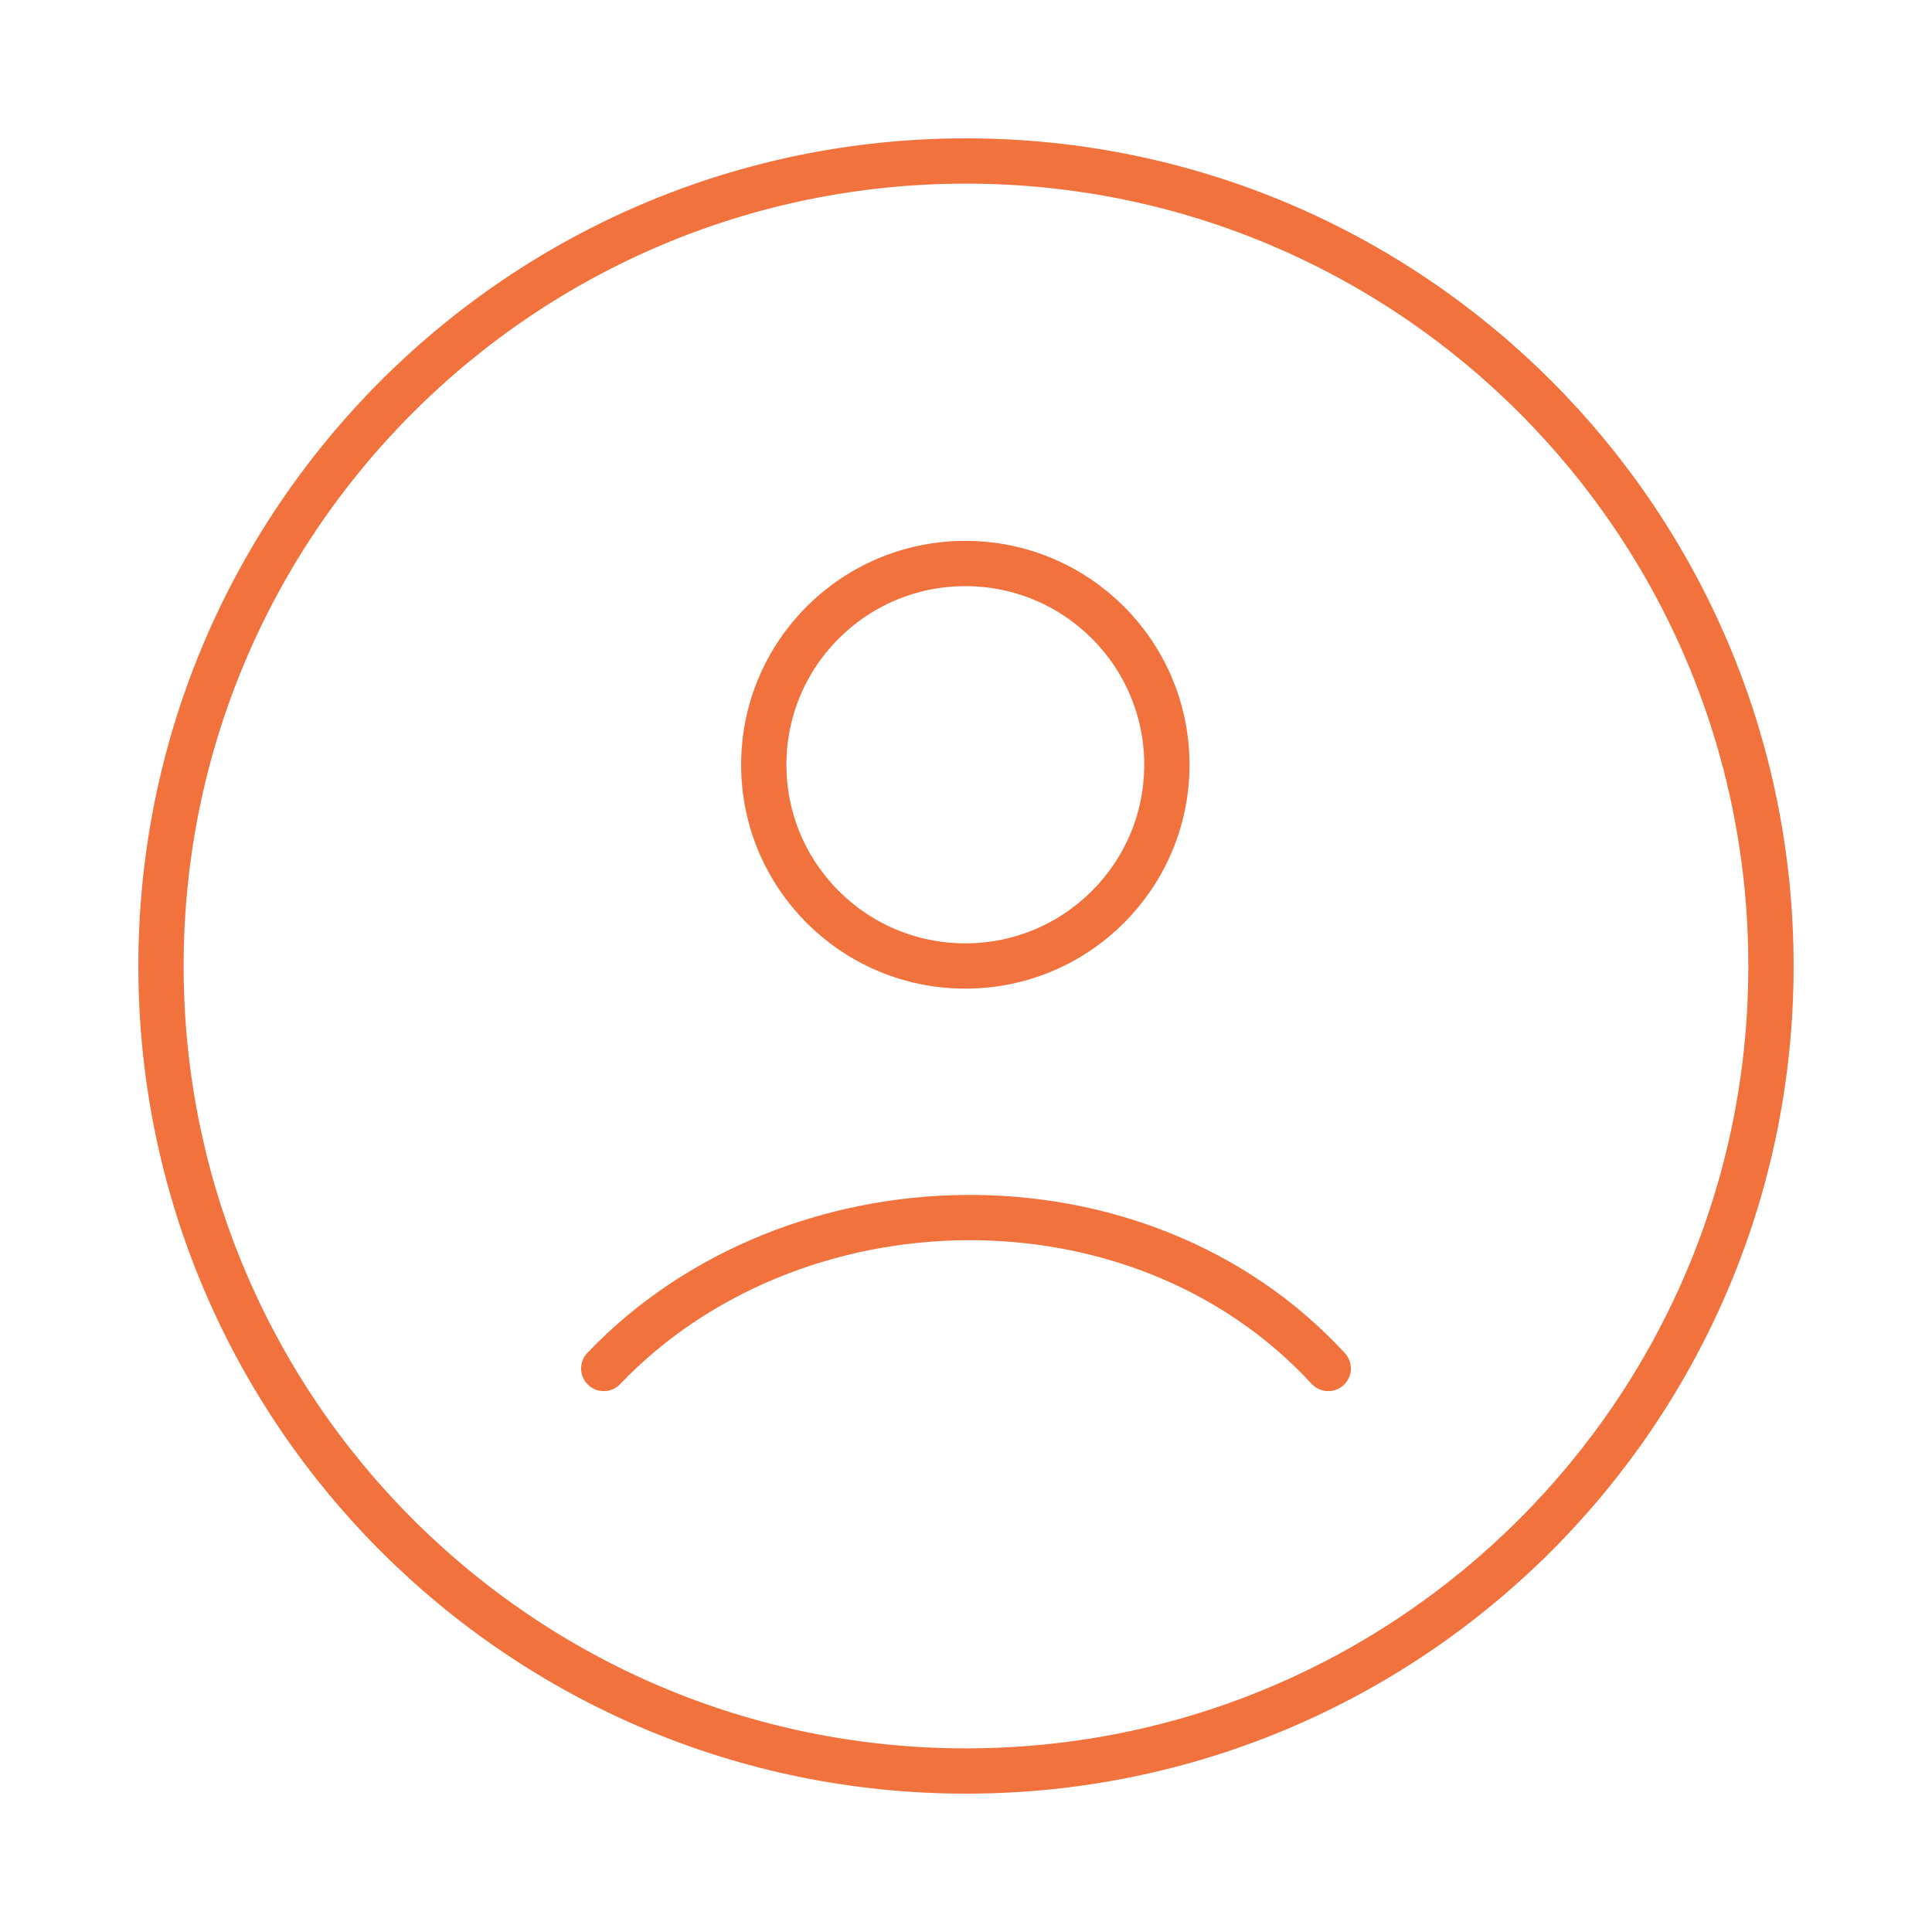 <svg width="64" height="64" viewBox="0 0 64 64" fill="none" xmlns="http://www.w3.org/2000/svg">
<path d="M32 58.667C46.727 58.667 58.666 46.728 58.666 32C58.666 17.272 46.727 5.333 32 5.333C17.272 5.333 5.333 17.272 5.333 32C5.333 46.728 17.272 58.667 32 58.667Z" stroke="#F1723D" stroke-width="1.5"/>
<path d="M20 45.333C26.218 38.821 37.715 38.514 44 45.333M38.654 25.333C38.654 29.015 35.664 32 31.977 32C28.29 32 25.301 29.015 25.301 25.333C25.301 21.651 28.29 18.667 31.977 18.667C35.664 18.667 38.654 21.651 38.654 25.333Z" stroke="#F1723D" stroke-width="1.5" stroke-linecap="round"/>
</svg>
